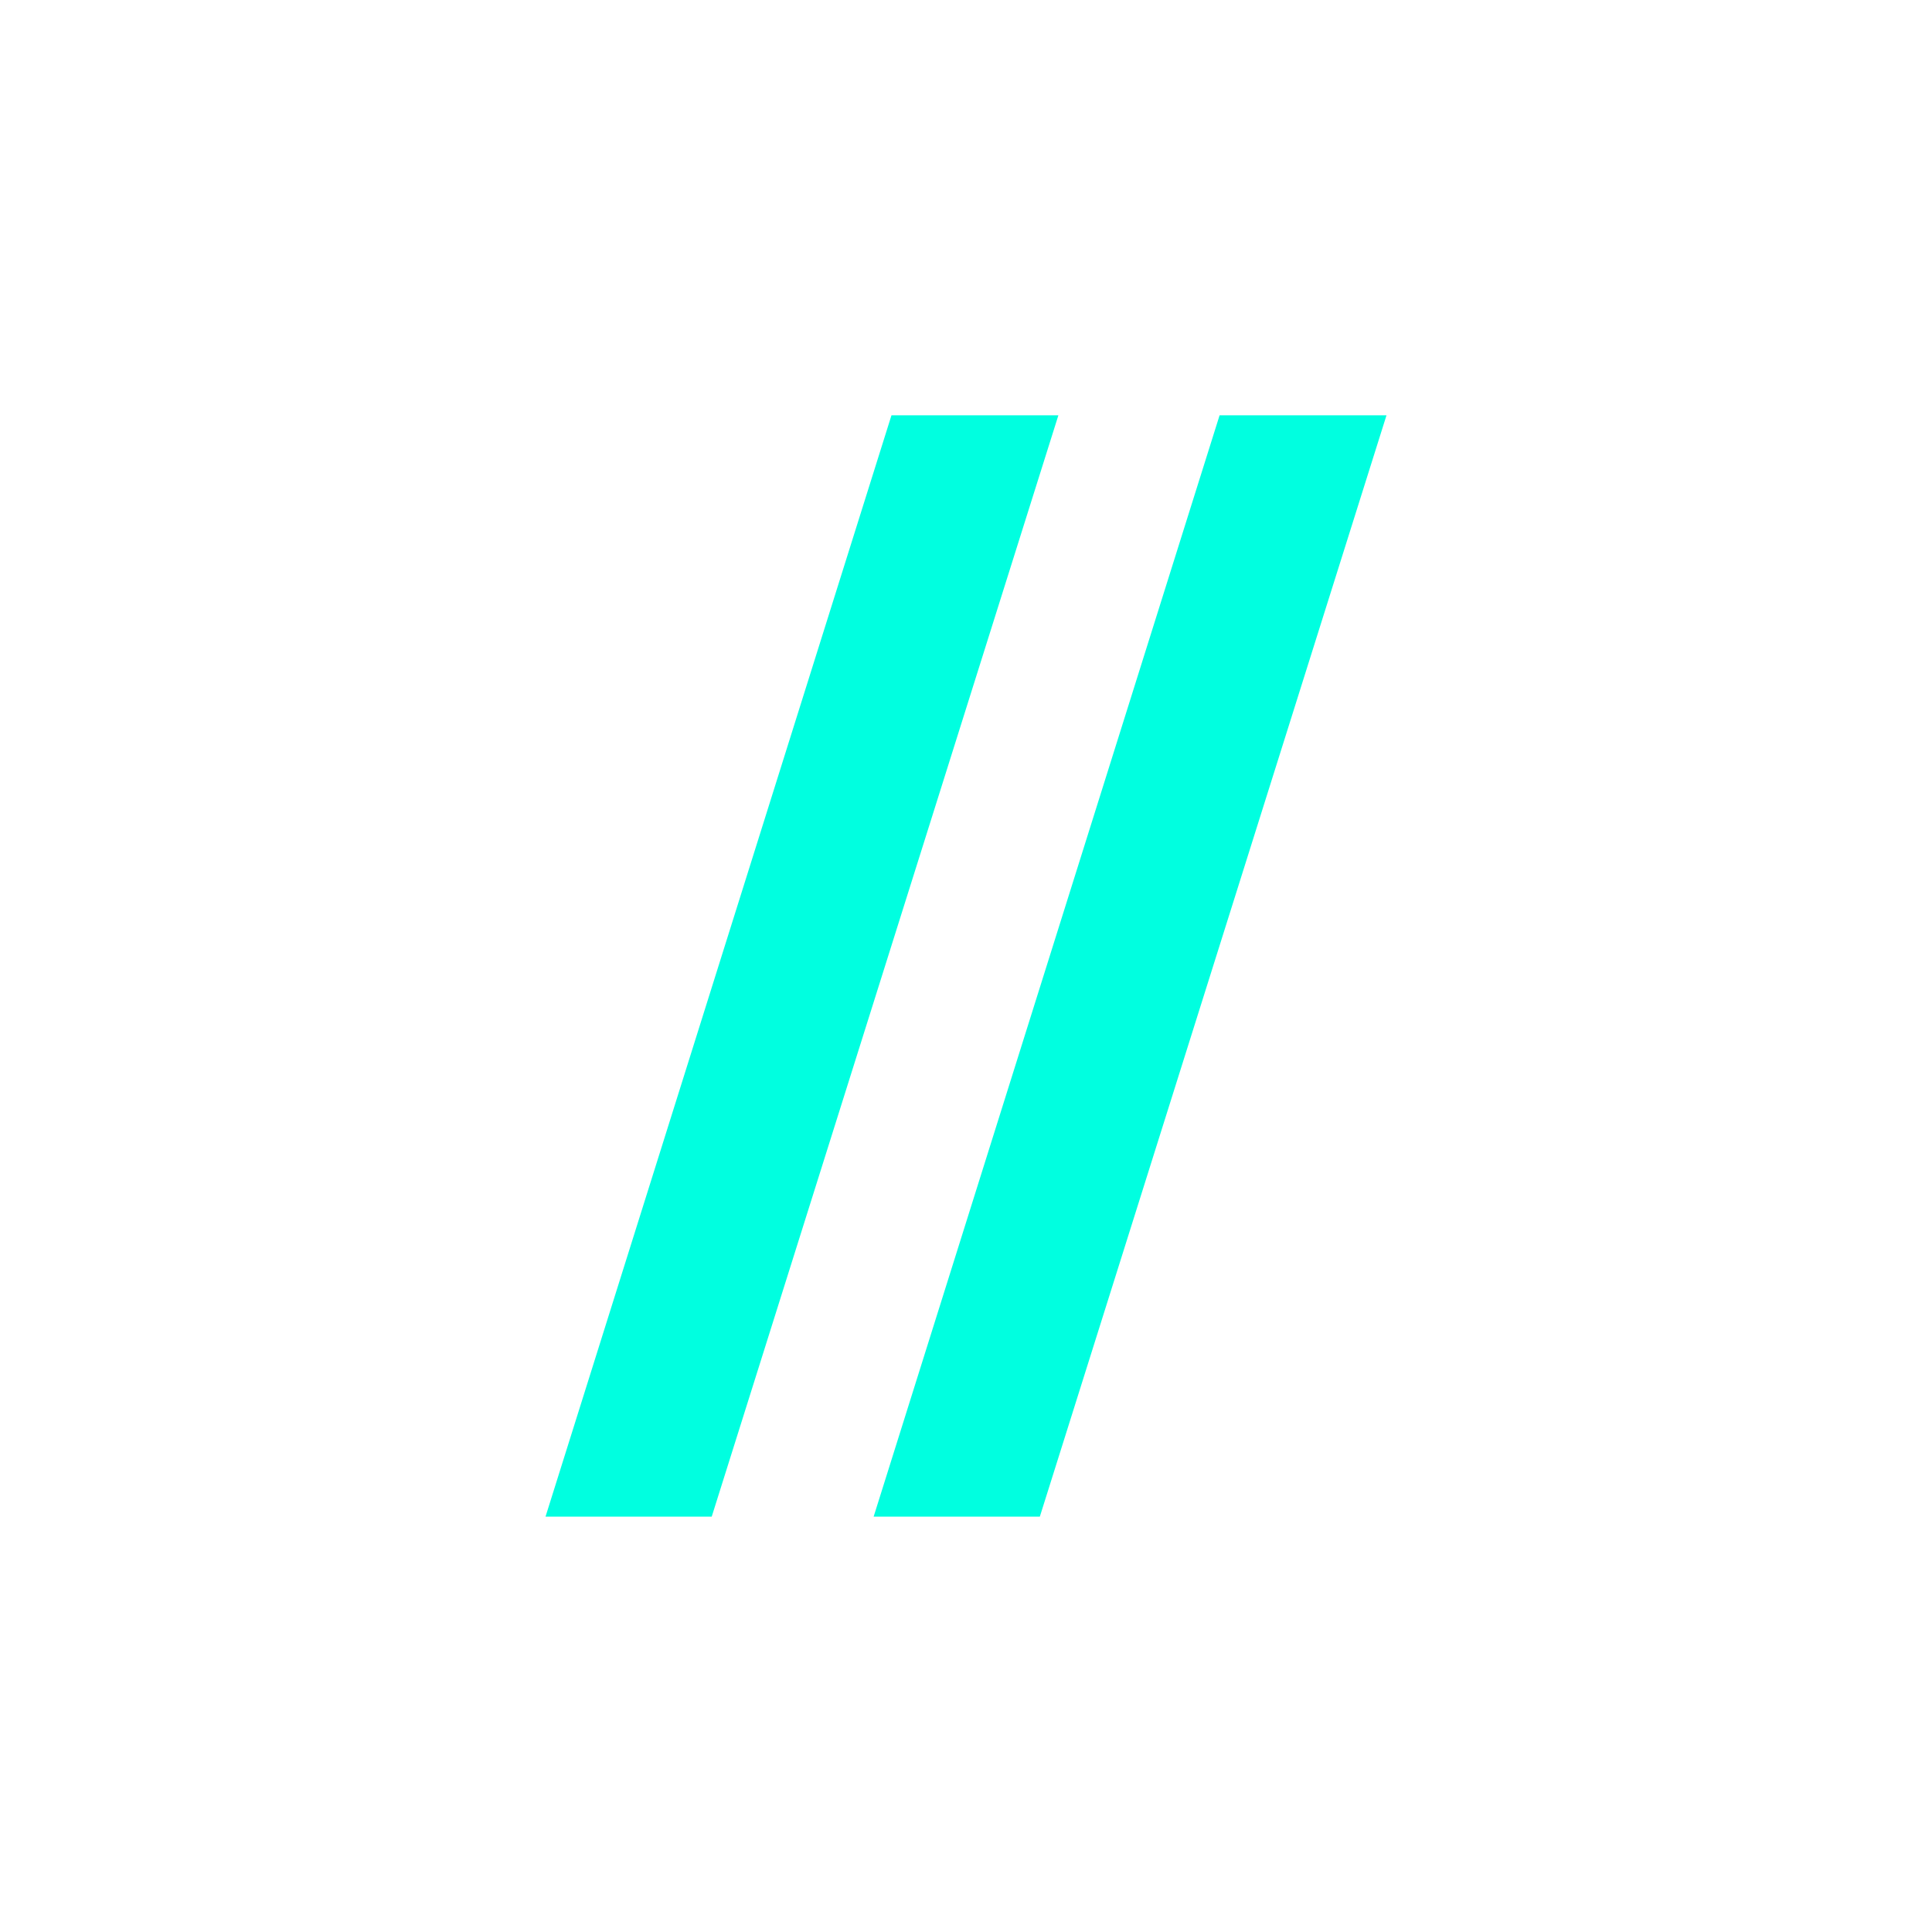 <svg xmlns="http://www.w3.org/2000/svg" version="1.1" xmlns:xlink="http://www.w3.org/1999/xlink" width="200" height="200"><svg xmlns="http://www.w3.org/2000/svg" version="1.1" xmlns:xlink="http://www.w3.org/1999/xlink" viewBox="0 0 200 200"><rect width="200" height="200" fill="url('#gradient')"></rect><defs><linearGradient id="SvgjsLinearGradient1006" gradientTransform="rotate(0 0.5 0.5)"><stop offset="0%" stop-color="#101023"></stop><stop offset="100%" stop-color="#101023"></stop></linearGradient></defs><g><g fill="#00ffe0" transform="matrix(7.384,0,0,7.384,58.54,147.993)" stroke="#00ffe0" stroke-width="0"><path d="M6.91-14.22L2.05 1.22L-0.28 1.22L4.57-14.22L6.91-14.22ZM11.51-14.22L6.65 1.22L4.32 1.22L9.17-14.22L11.51-14.22Z"></path></g></g></svg><style>@media (prefers-color-scheme: light) { :root { filter: none; } }
@media (prefers-color-scheme: dark) { :root { filter: none; } }
</style></svg>